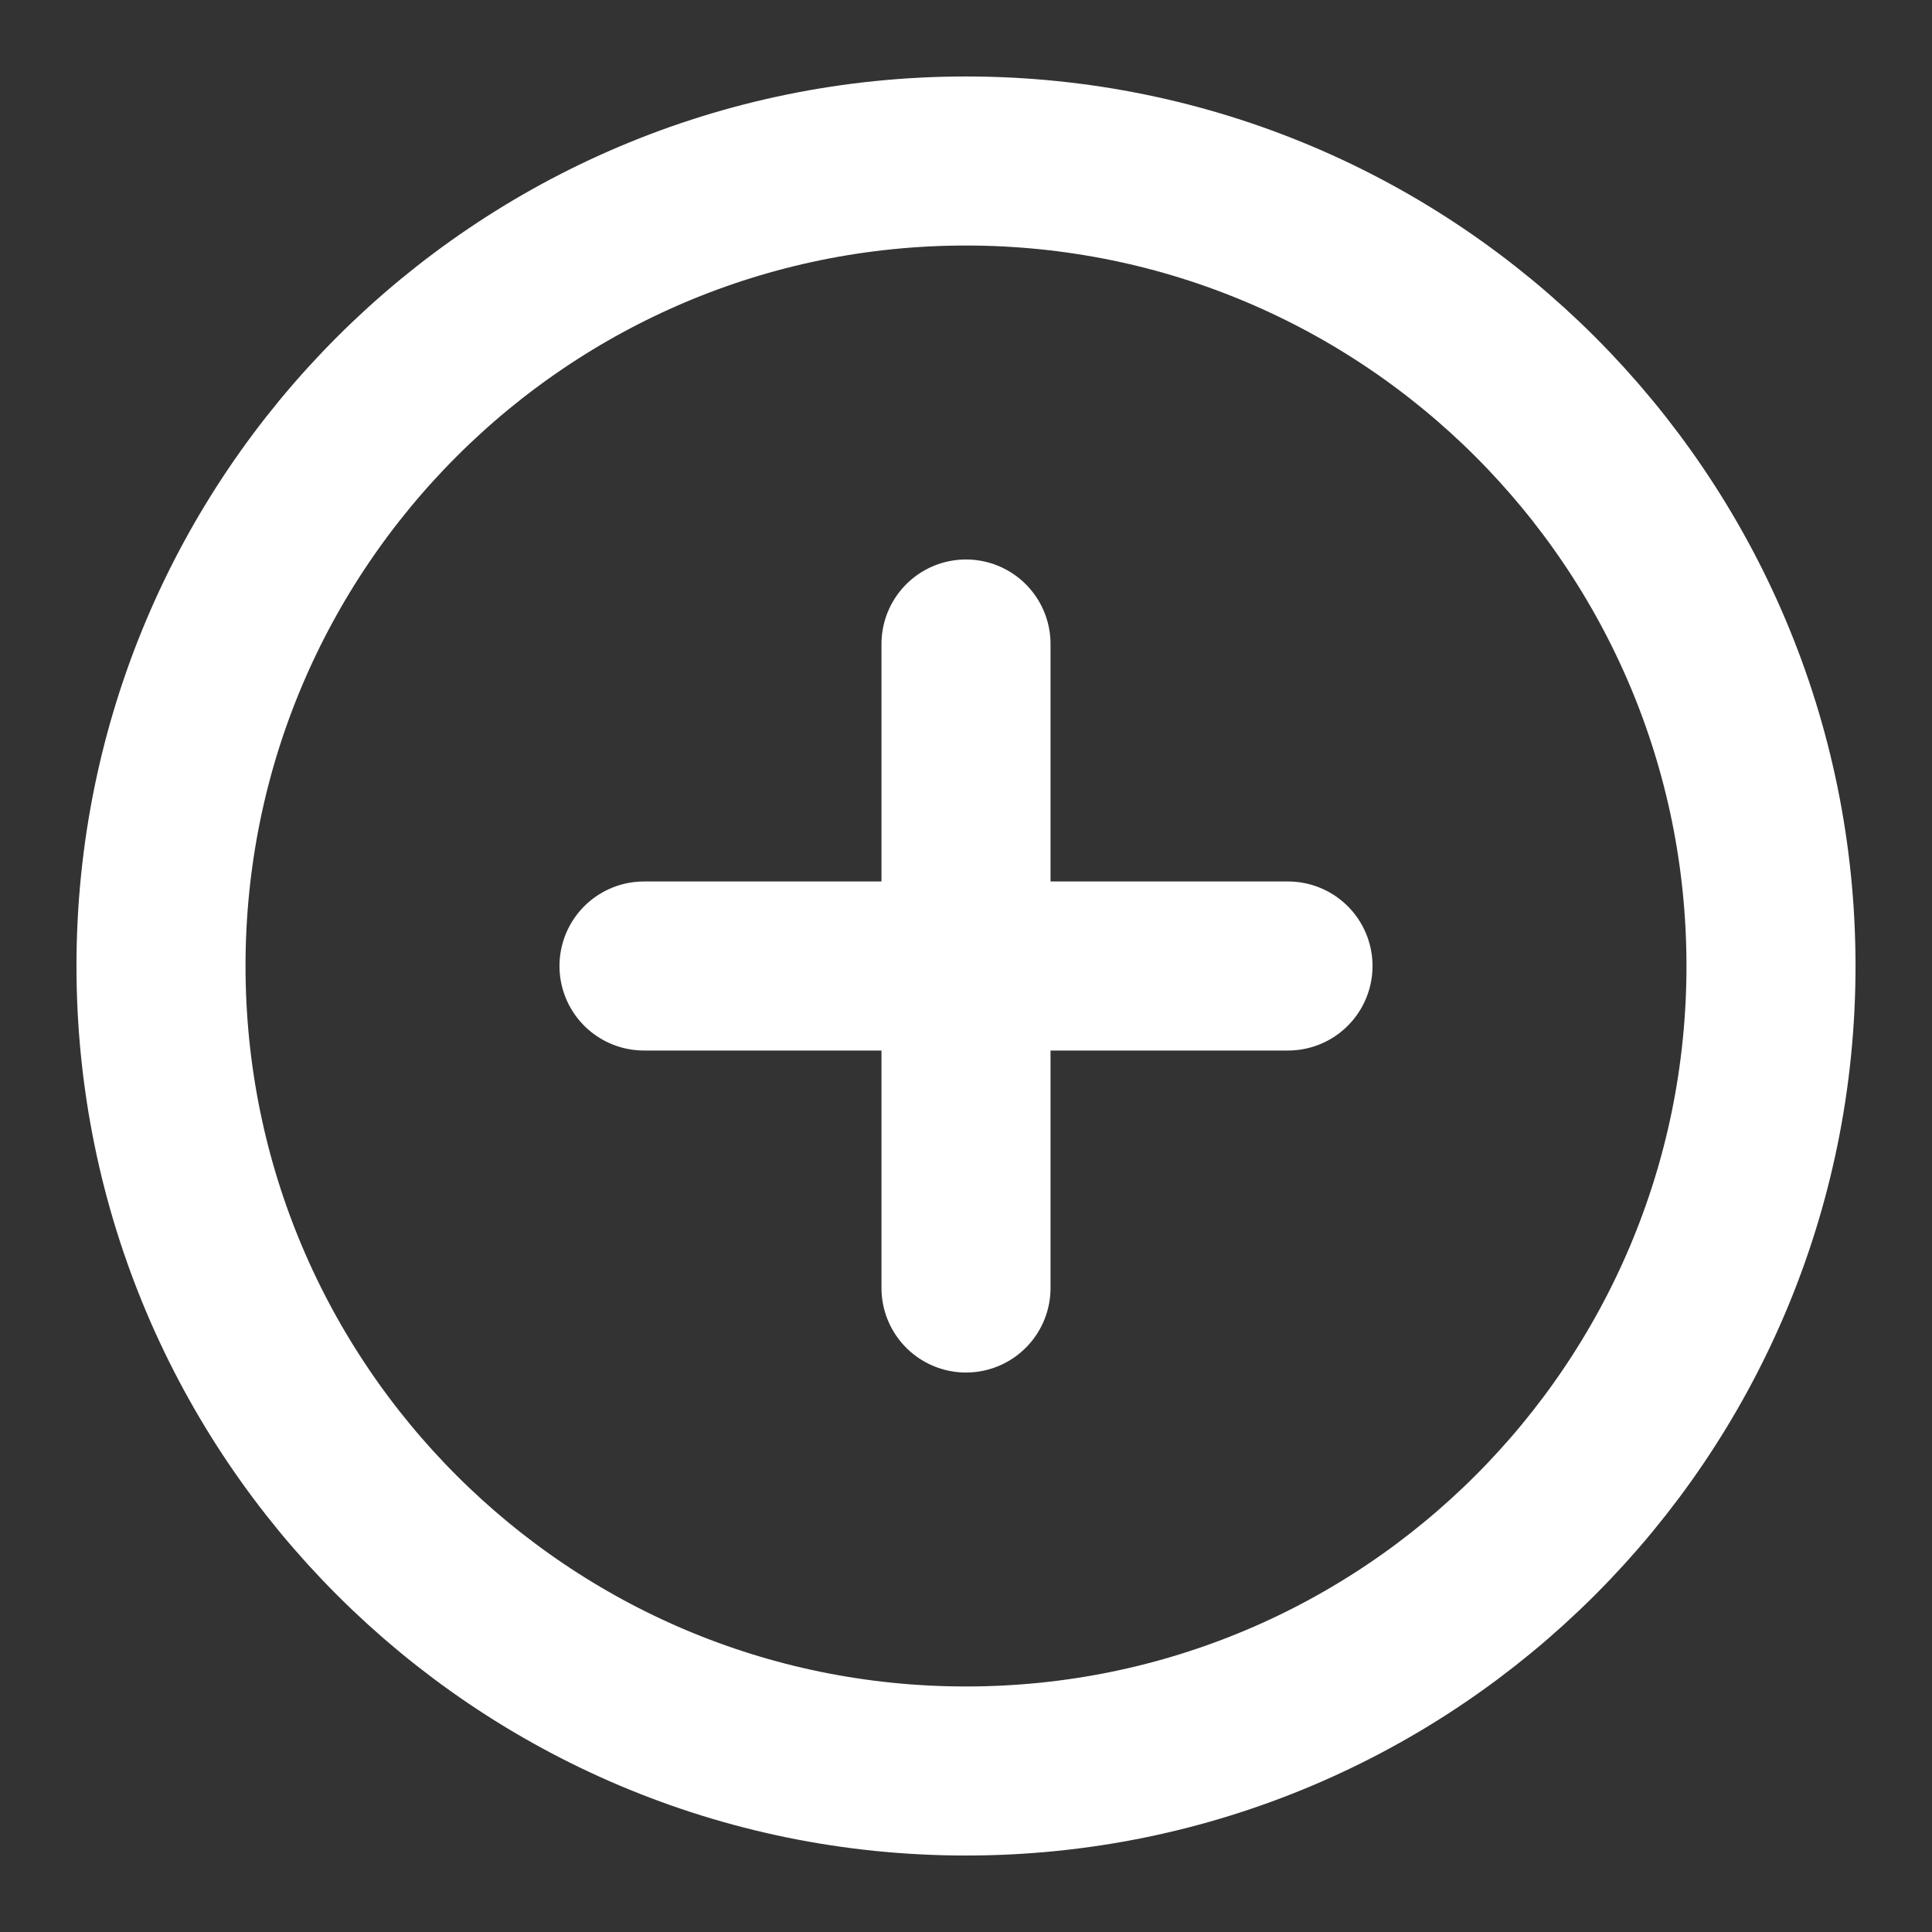 <?xml version="1.0" encoding="UTF-8"?><svg width="42px" height="42px" stroke-width="2.1" viewBox="0 0 24 24" fill="none" xmlns="http://www.w3.org/2000/svg" color="#FFFFFF"><rect x="0" y="0" width="24" height="24" fill="#333333" stroke="none"/><path d="M8 12H12M16 12H12M12 12V8M12 12V16" stroke="#FFFFFF" stroke-width="2.1" stroke-linecap="round" stroke-linejoin="round"></path><path d="M12 22C17.523 22 22 17.523 22 12C22 6.477 17.523 2 12 2C6.477 2 2 6.477 2 12C2 17.523 6.477 22 12 22Z" stroke="#FFFFFF" stroke-width="2.1" stroke-linecap="round" stroke-linejoin="round"></path></svg>